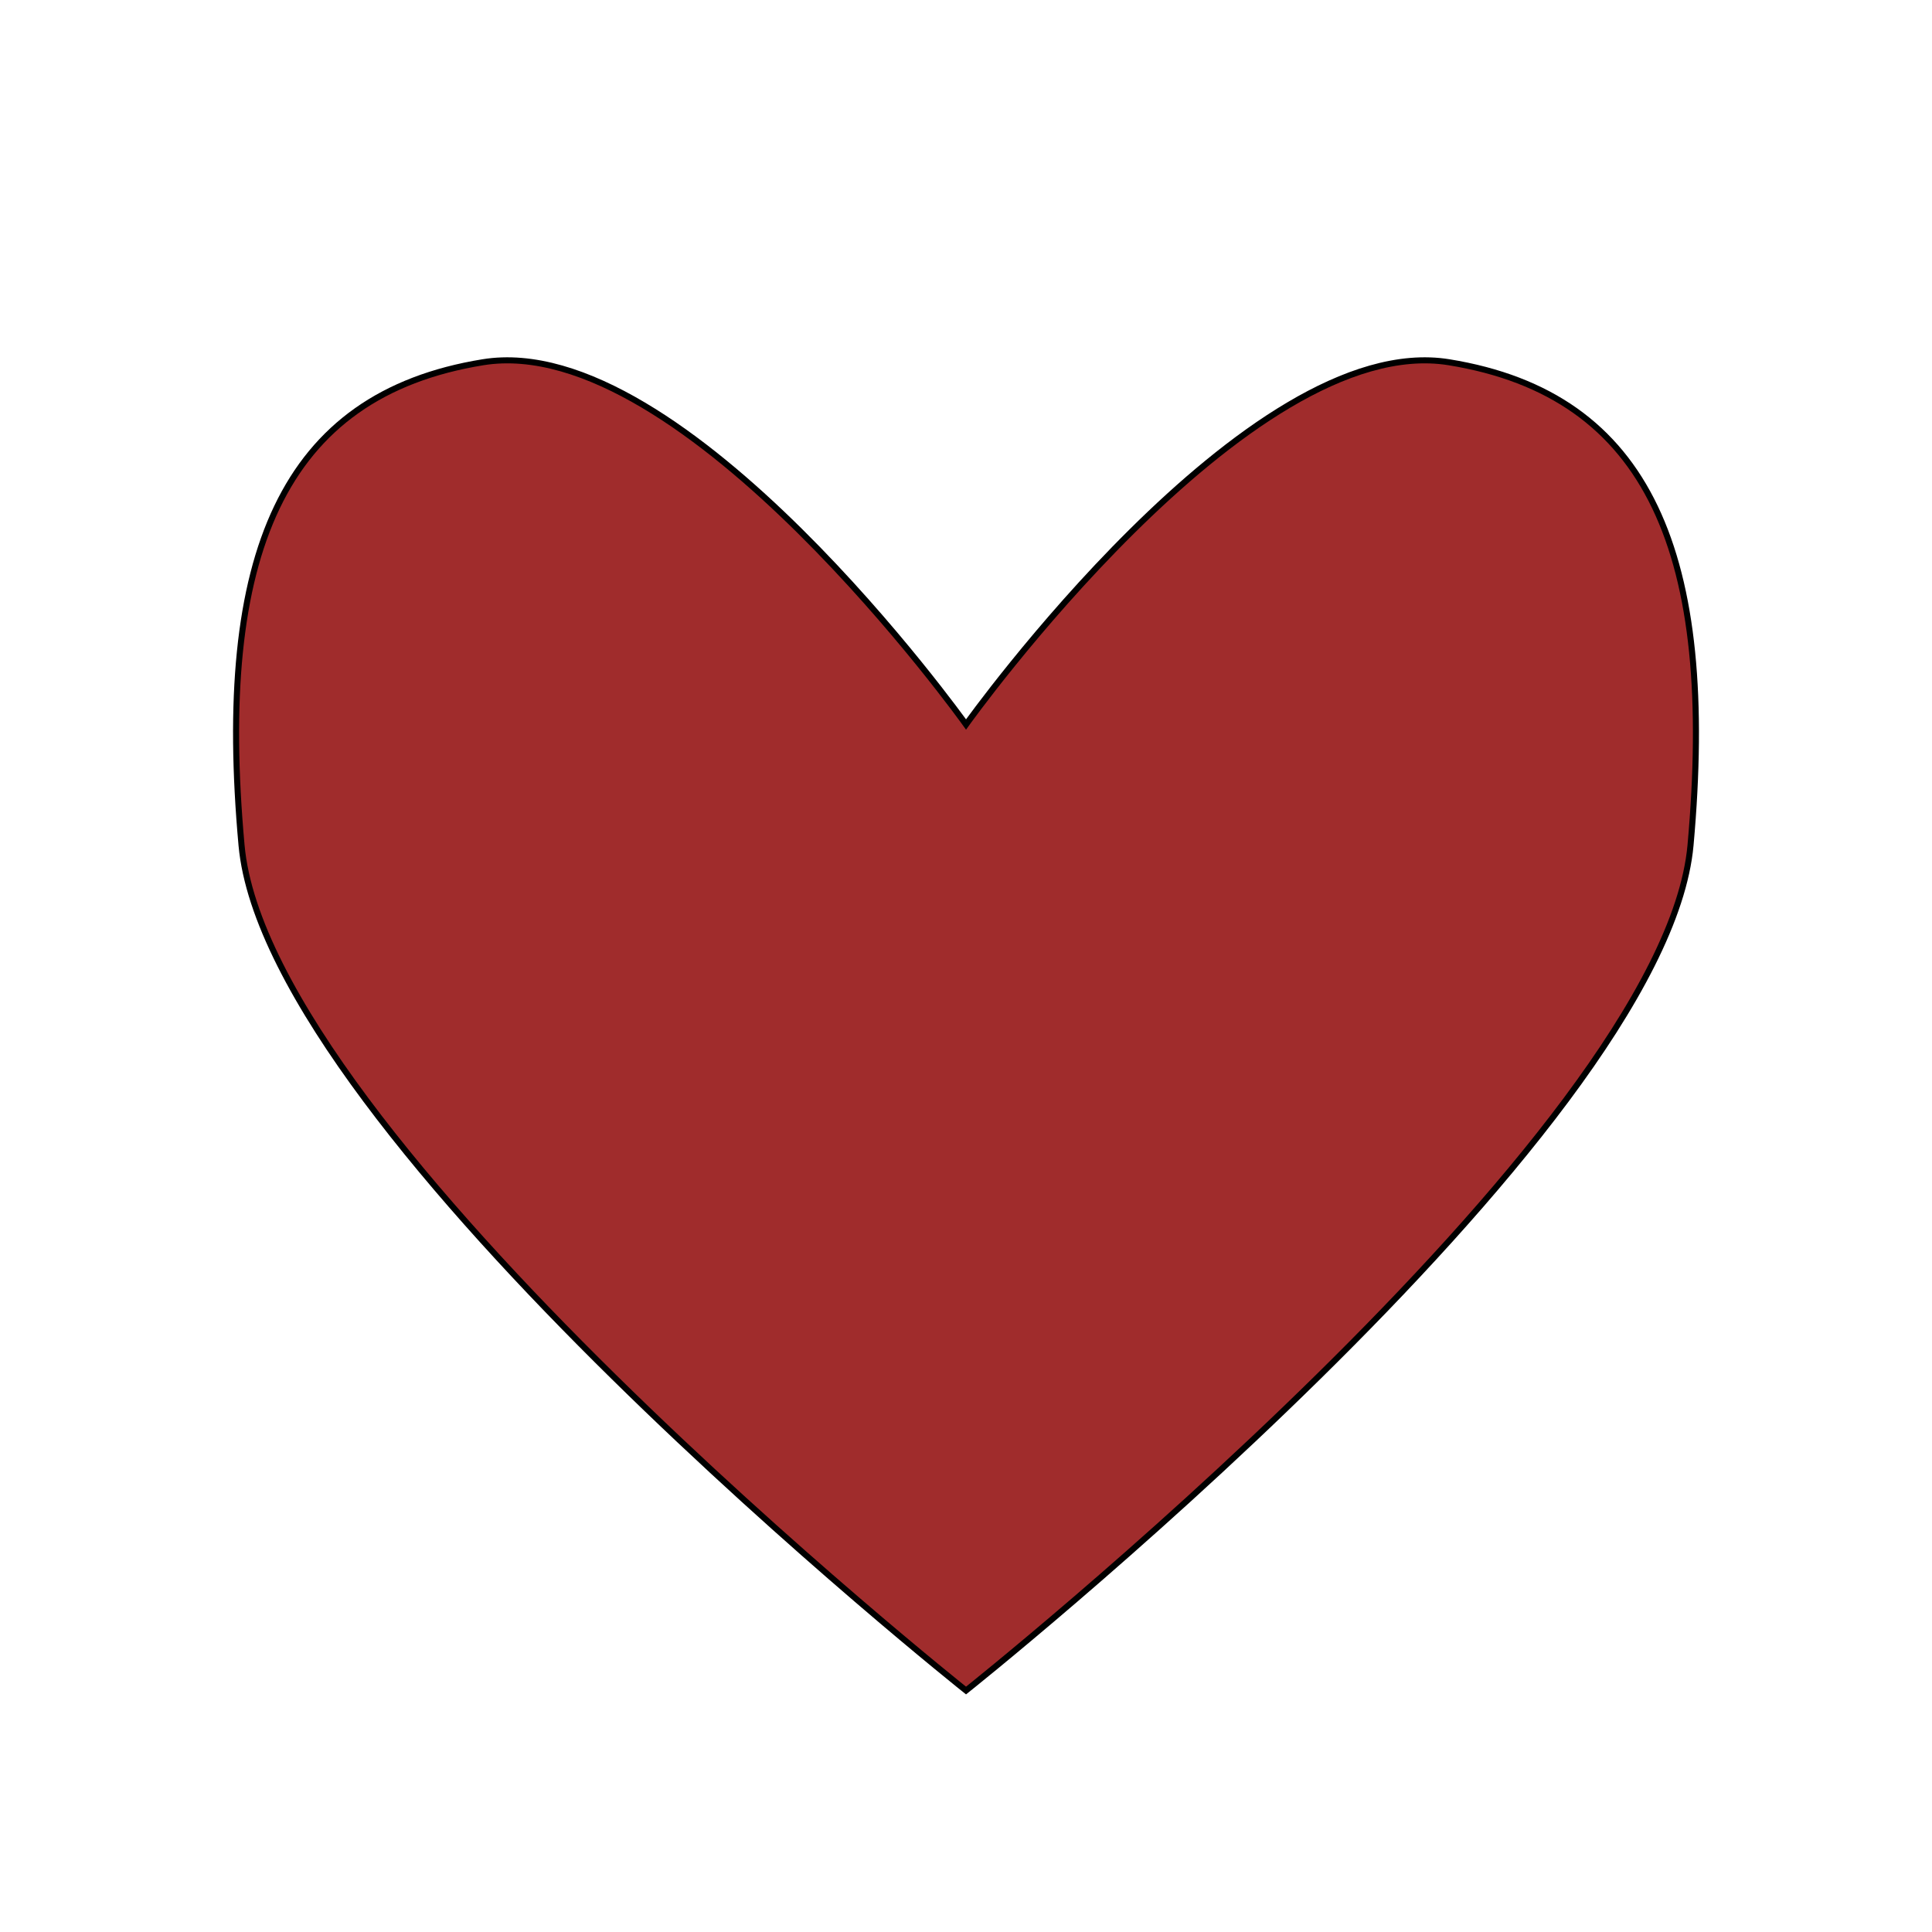 <?xml version="1.0" encoding="UTF-8"?>
<svg xmlns="http://www.w3.org/2000/svg" xmlns:xlink="http://www.w3.org/1999/xlink" width="256" height="256" viewBox="0 0 256 256" version="1.1">
<g id="surface1">
<path style="fill-rule:nonzero;fill:rgb(62.745%,17.255%,17.255%);fill-opacity:1;stroke-width:0.053;stroke-linecap:butt;stroke-linejoin:miter;stroke:rgb(0%,0%,0%);stroke-opacity:1;stroke-miterlimit:4;" d="M 8.467 14.817 C 8.467 14.817 14.587 9.951 14.817 7.408 C 15.046 4.866 14.463 3.461 12.7 3.175 C 10.937 2.889 8.467 6.35 8.467 6.35 C 8.467 6.35 5.997 2.889 4.233 3.175 C 2.47 3.461 1.887 4.866 2.117 7.408 C 2.346 9.951 8.467 14.817 8.467 14.817 Z M 8.467 14.817 " transform="matrix(15.118,0,0,15.118,0,0)"/>
</g>
</svg>
